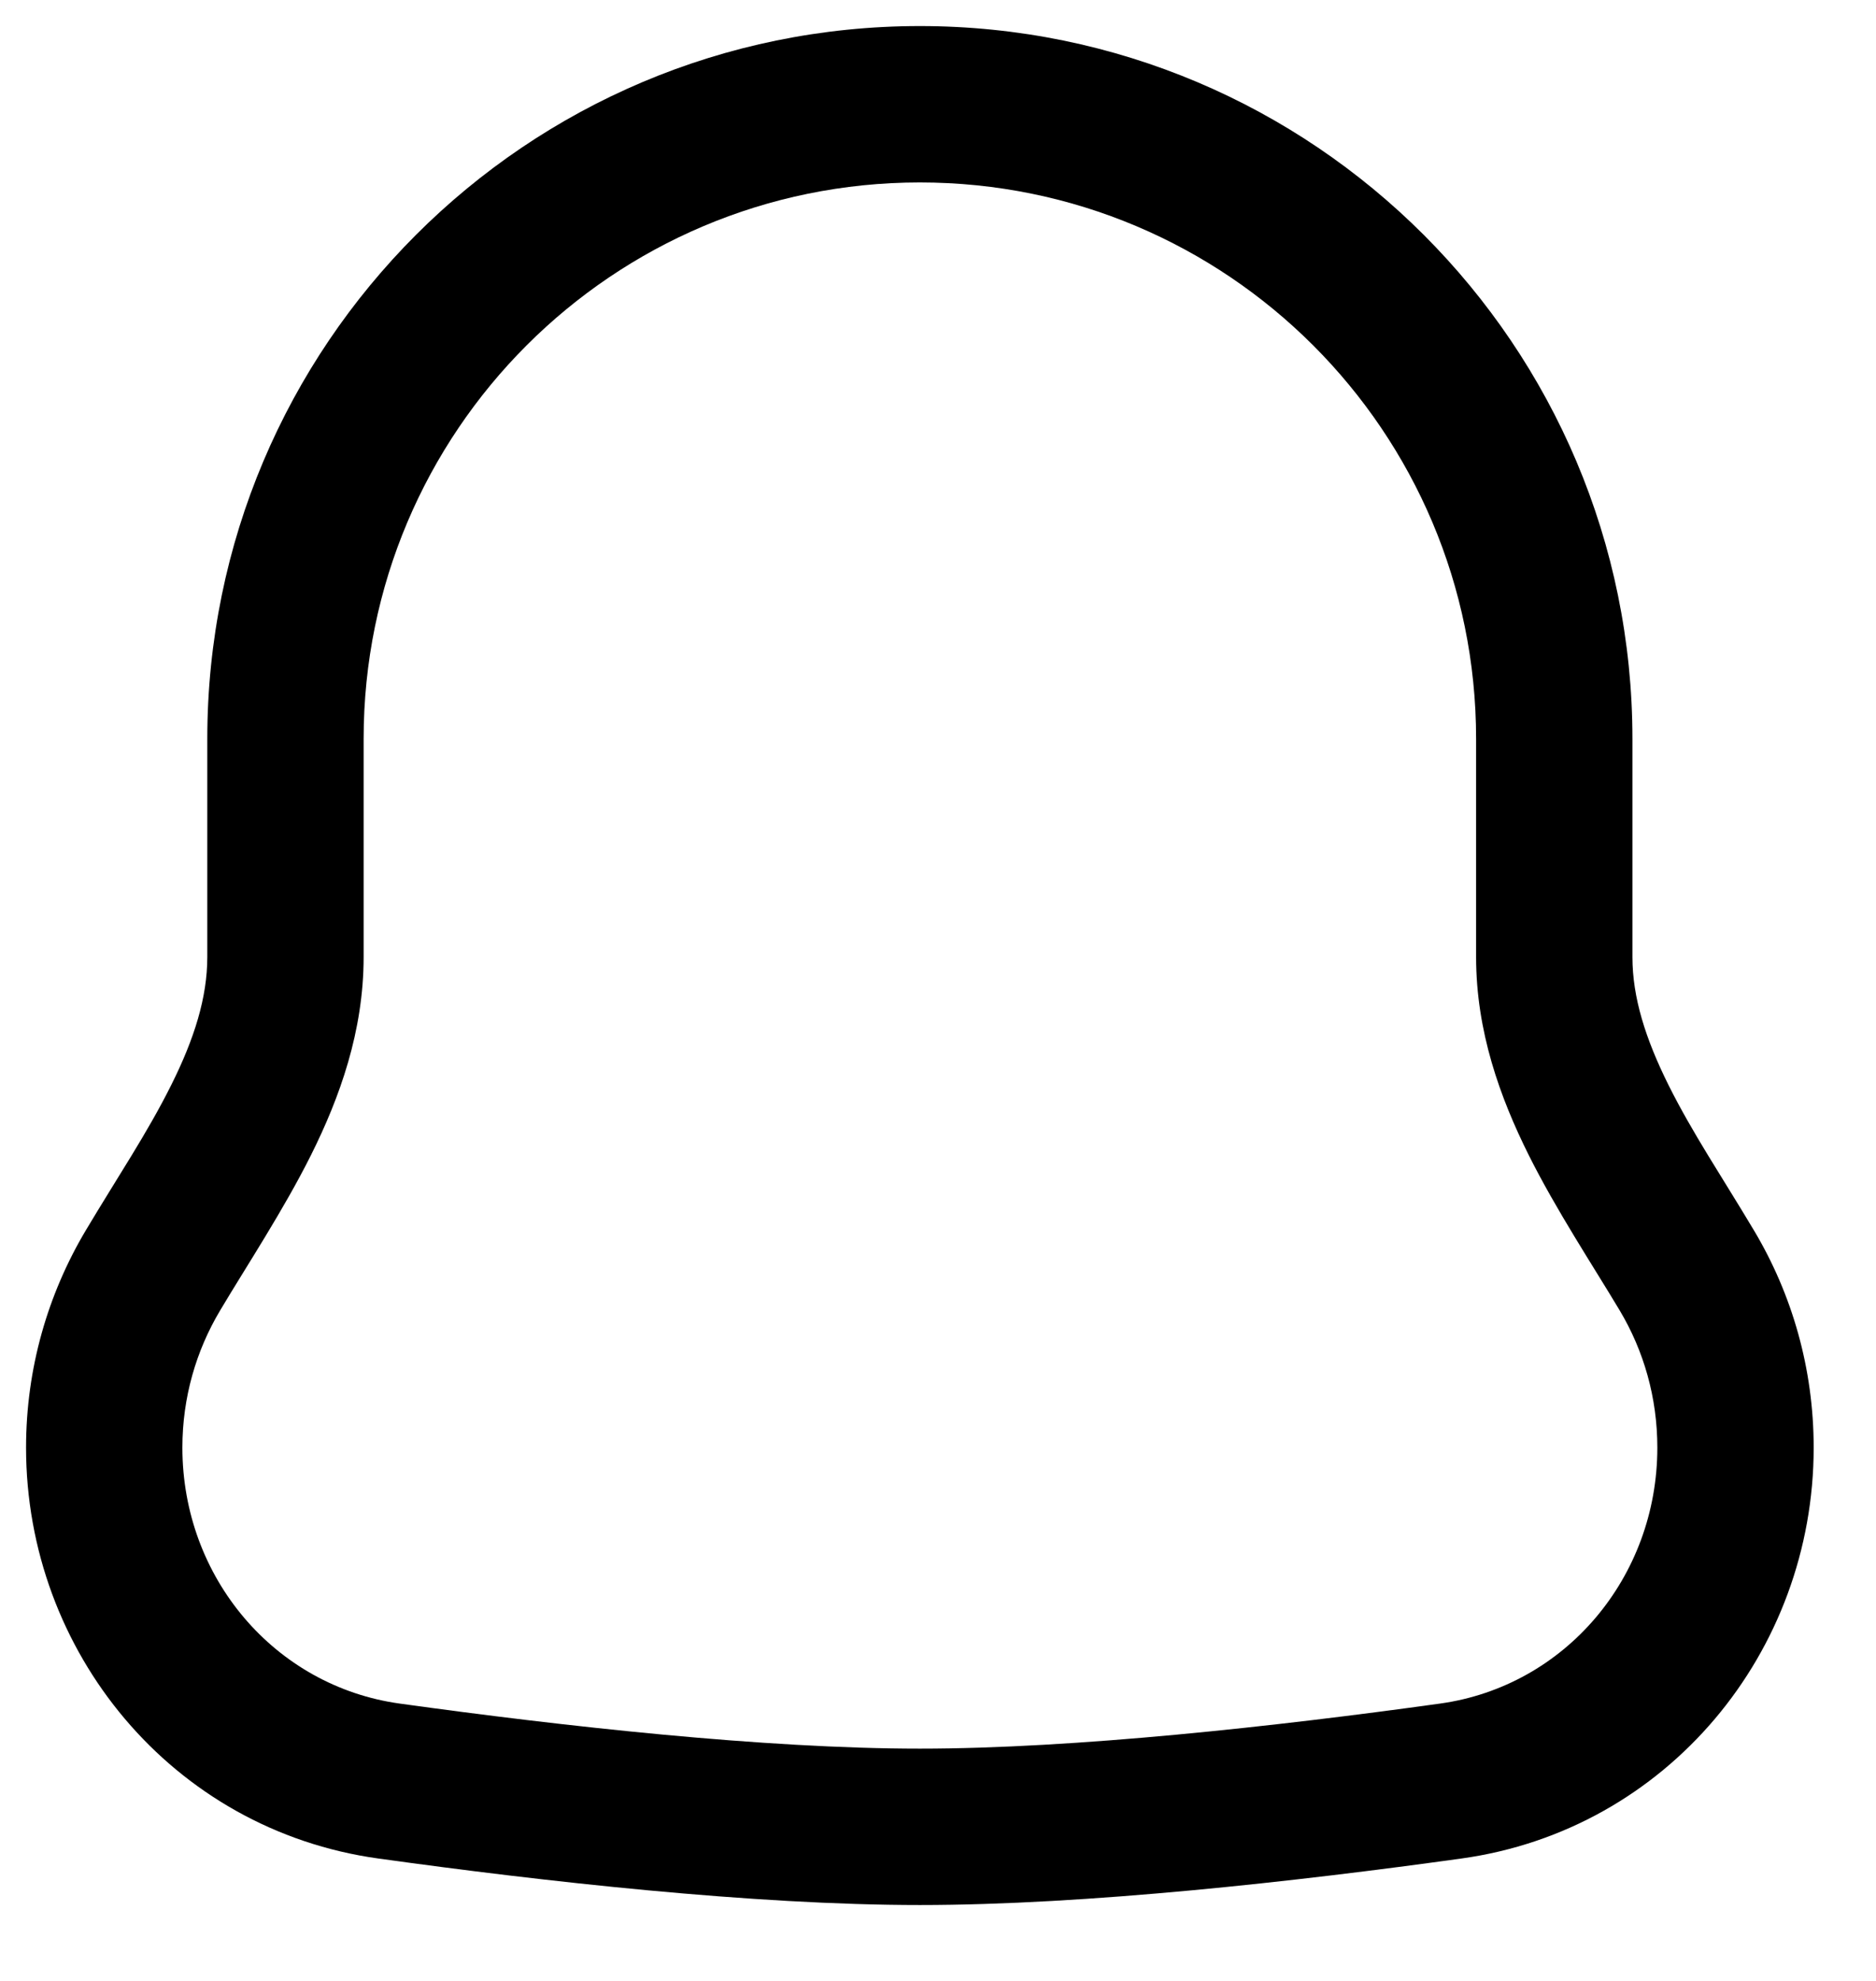 <svg width="18" height="19" viewBox="0 0 18 19" fill="none"
    xmlns="http://www.w3.org/2000/svg">
    <path d="M1 13.885H0.25H1ZM3.733 17.083L3.836 16.34H3.836L3.733 17.083ZM13.919 17.083L13.816 16.34H13.816L13.919 17.083ZM1.466 12.187L0.822 11.803L1.466 12.187ZM3.489 7.087C3.489 4.139 5.879 1.75 8.826 1.75V0.25C5.05 0.25 1.989 3.311 1.989 7.087H3.489ZM3.489 9.179V7.087H1.989V9.179H3.489ZM1.75 13.885C1.75 13.404 1.882 12.955 2.111 12.571L0.822 11.803C0.459 12.413 0.25 13.126 0.25 13.885H1.75ZM3.836 16.34C2.636 16.174 1.75 15.131 1.75 13.885H0.25C0.25 15.845 1.654 17.552 3.63 17.826L3.836 16.34ZM8.826 16.772C7.334 16.772 5.407 16.558 3.836 16.34L3.63 17.826C5.213 18.046 7.225 18.272 8.826 18.272V16.772ZM13.816 16.34C12.246 16.558 10.318 16.772 8.826 16.772V18.272C10.427 18.272 12.44 18.046 14.022 17.826L13.816 16.34ZM15.902 13.885C15.902 15.131 15.016 16.174 13.816 16.34L14.022 17.826C15.998 17.552 17.402 15.845 17.402 13.885H15.902ZM15.542 12.571C15.771 12.955 15.902 13.404 15.902 13.885H17.402C17.402 13.126 17.194 12.413 16.83 11.803L15.542 12.571ZM14.163 7.087V9.18H15.663V7.087H14.163ZM8.826 1.75C11.774 1.75 14.163 4.139 14.163 7.087H15.663C15.663 3.311 12.602 0.25 8.826 0.25V1.75ZM16.83 11.803C16.521 11.285 16.24 10.87 16.009 10.407C15.788 9.963 15.663 9.567 15.663 9.18H14.163C14.163 9.892 14.393 10.528 14.667 11.077C14.931 11.606 15.287 12.144 15.542 12.571L16.83 11.803ZM1.989 9.179C1.989 9.567 1.865 9.963 1.643 10.407C1.412 10.87 1.131 11.285 0.822 11.803L2.111 12.571C2.365 12.144 2.721 11.606 2.985 11.077C3.259 10.528 3.489 9.892 3.489 9.179H1.989Z" fill="black"/>
</svg>
